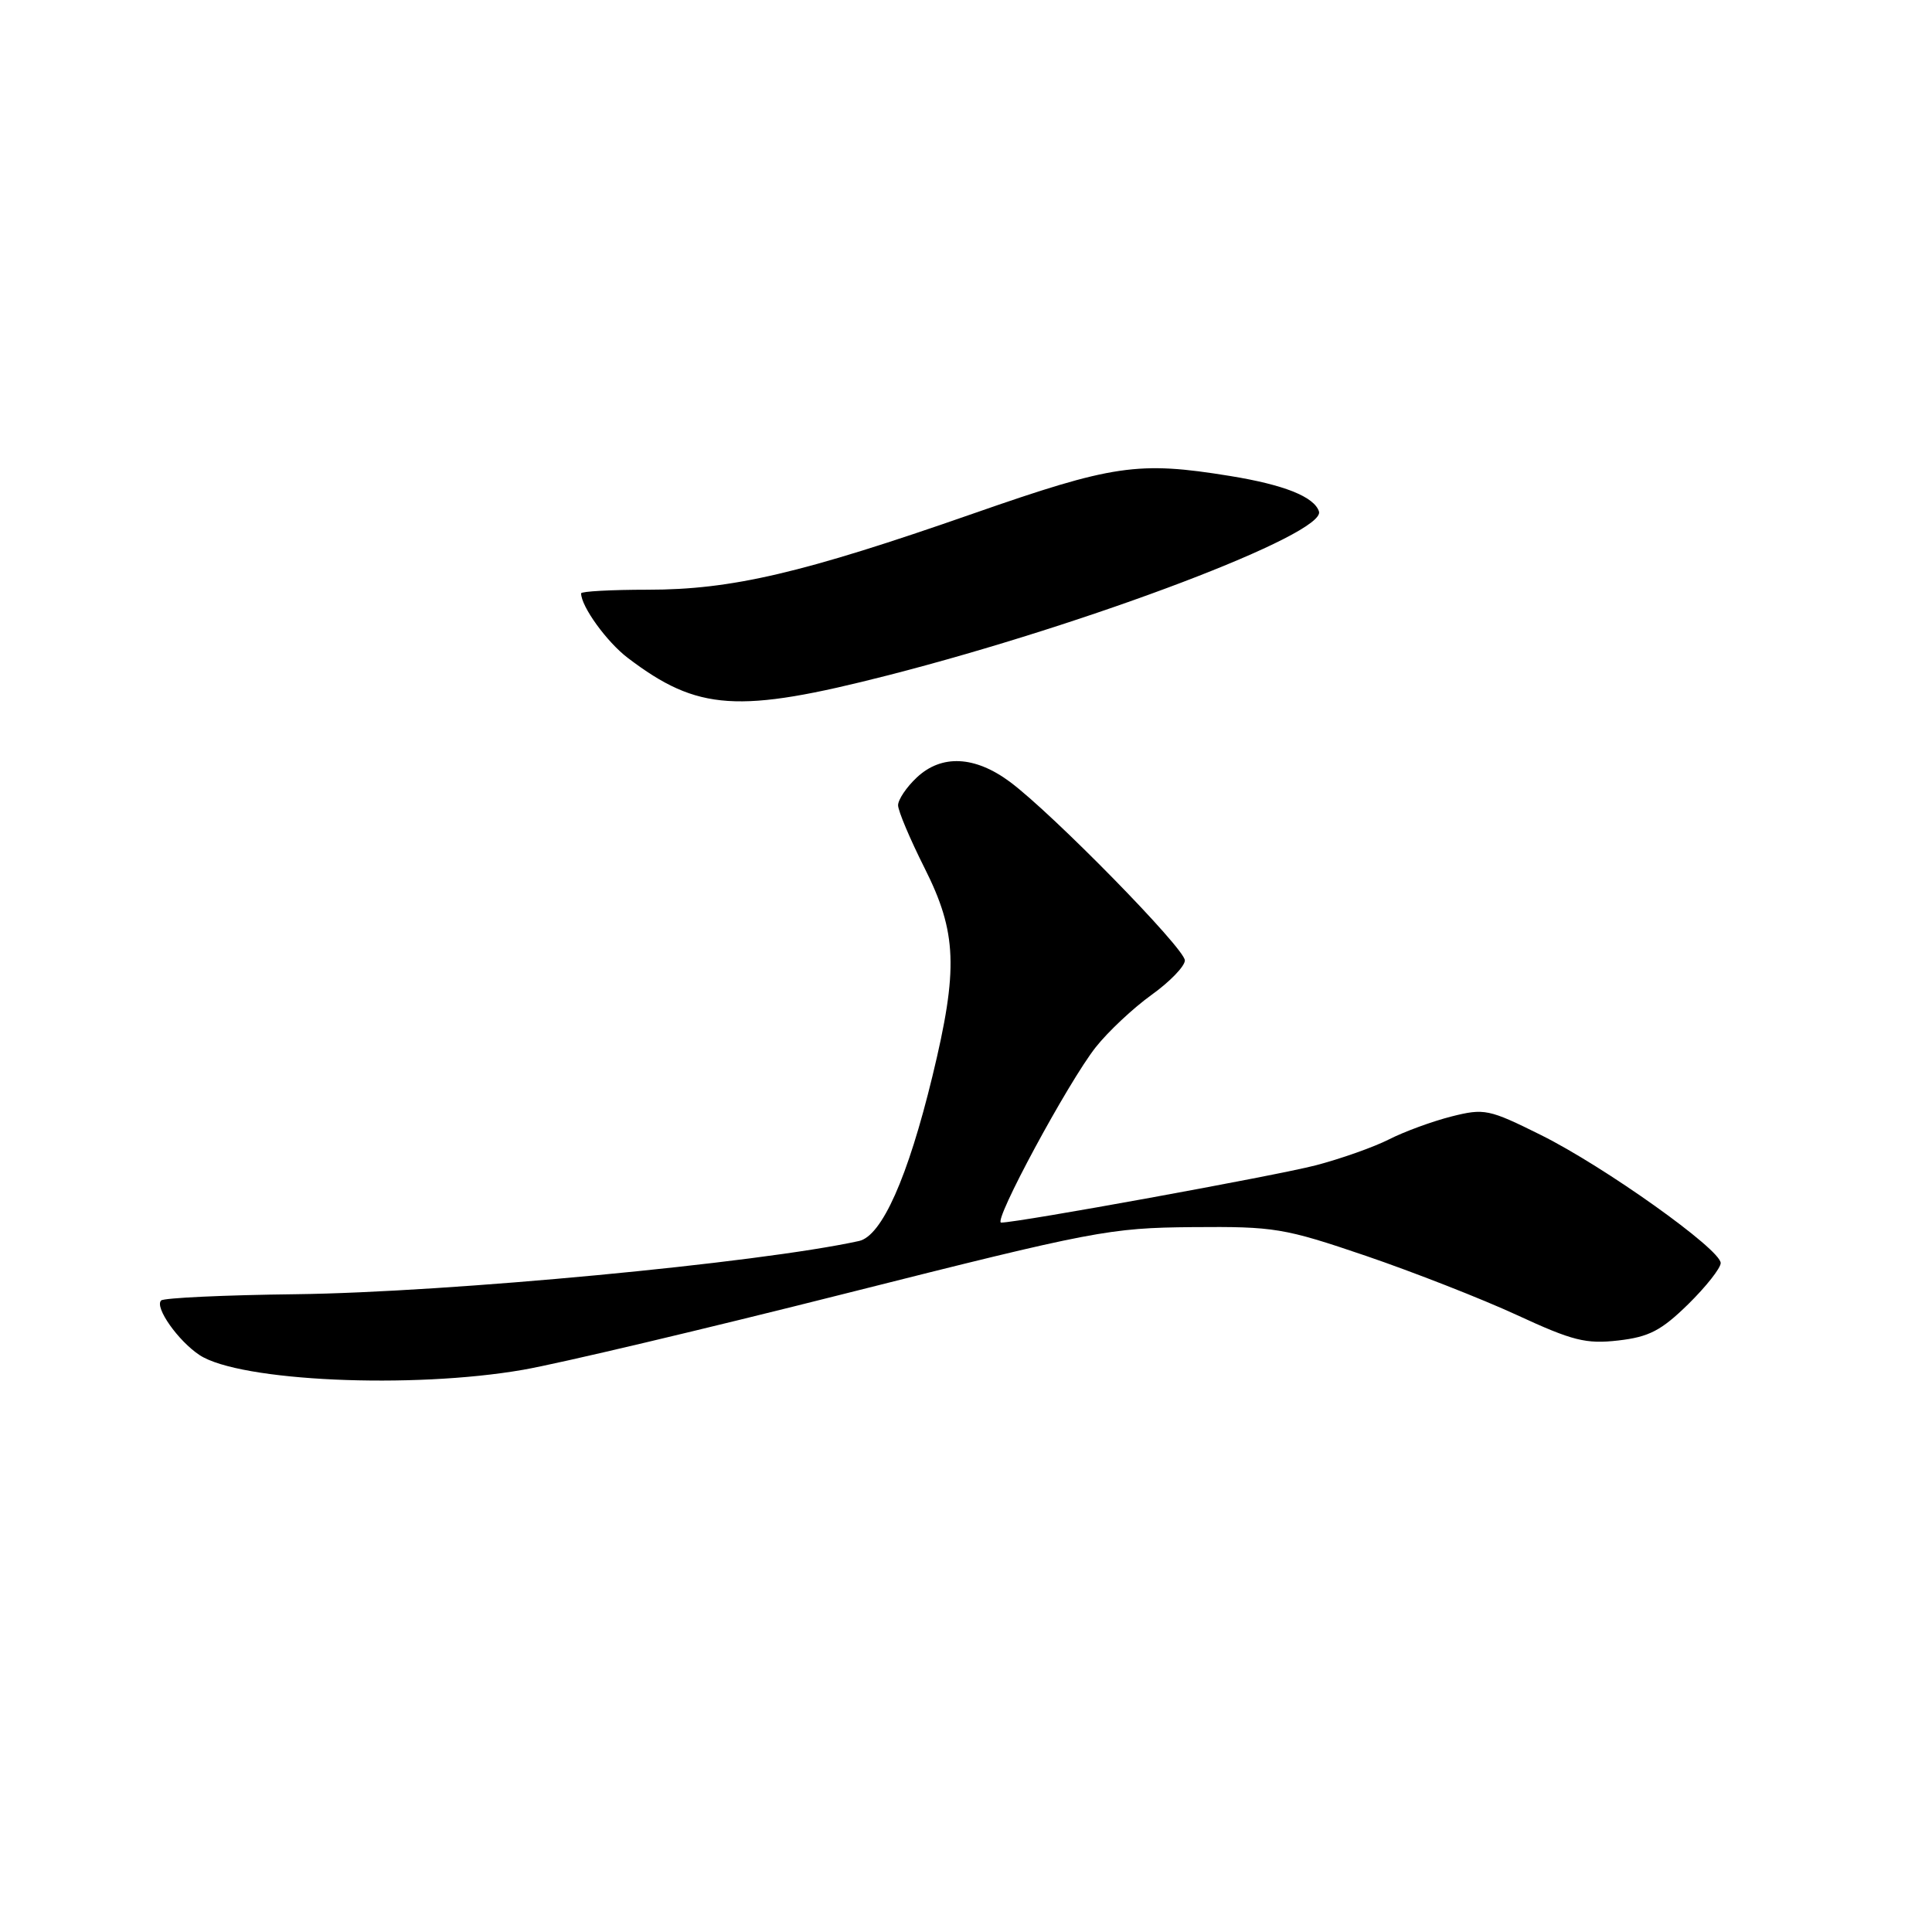 <?xml version="1.0" encoding="UTF-8" standalone="no"?>
<!DOCTYPE svg PUBLIC "-//W3C//DTD SVG 1.1//EN" "http://www.w3.org/Graphics/SVG/1.1/DTD/svg11.dtd" >
<svg xmlns="http://www.w3.org/2000/svg" xmlns:xlink="http://www.w3.org/1999/xlink" version="1.1" viewBox="0 0 256 256">
 <g >
 <path fill="currentColor"
d=" M 69.34 181.50 C 74.06 180.68 93.36 176.11 112.22 171.35 C 144.94 163.10 147.02 162.70 158.00 162.60 C 168.88 162.51 170.12 162.71 181.00 166.41 C 187.32 168.57 196.32 172.09 201.00 174.25 C 208.40 177.67 210.14 178.11 214.44 177.62 C 218.51 177.15 220.12 176.31 223.69 172.82 C 226.06 170.49 228.00 168.03 228.00 167.36 C 228.00 165.55 212.61 154.59 204.21 150.41 C 197.27 146.96 196.69 146.84 192.32 147.94 C 189.80 148.58 186.08 149.94 184.06 150.97 C 182.03 152.00 177.65 153.55 174.31 154.42 C 169.01 155.79 134.92 162.00 132.66 162.00 C 131.50 162.00 141.56 143.35 145.20 138.75 C 146.83 136.69 150.15 133.58 152.58 131.83 C 155.01 130.09 157.00 128.03 157.00 127.26 C 157.00 125.69 139.49 107.82 133.82 103.60 C 129.17 100.15 124.76 99.94 121.48 103.02 C 120.11 104.30 119.00 105.96 119.00 106.70 C 119.00 107.44 120.58 111.18 122.50 115.00 C 126.81 123.56 127.00 128.38 123.55 142.61 C 120.29 156.04 116.85 163.77 113.82 164.44 C 100.50 167.36 59.48 171.24 39.23 171.49 C 29.74 171.60 21.69 171.98 21.35 172.32 C 20.45 173.21 23.62 177.70 26.45 179.56 C 31.76 183.04 54.60 184.07 69.34 181.50 Z  M 117.71 89.47 C 144.54 82.59 175.73 70.73 174.77 67.77 C 174.13 65.82 170.14 64.23 162.99 63.07 C 150.80 61.09 147.52 61.57 128.90 68.07 C 106.33 75.95 96.95 78.14 85.86 78.14 C 80.99 78.14 77.00 78.36 77.00 78.62 C 77.00 80.36 80.41 85.07 83.19 87.18 C 92.46 94.22 97.78 94.57 117.71 89.47 Z "/>
</g>
</svg>